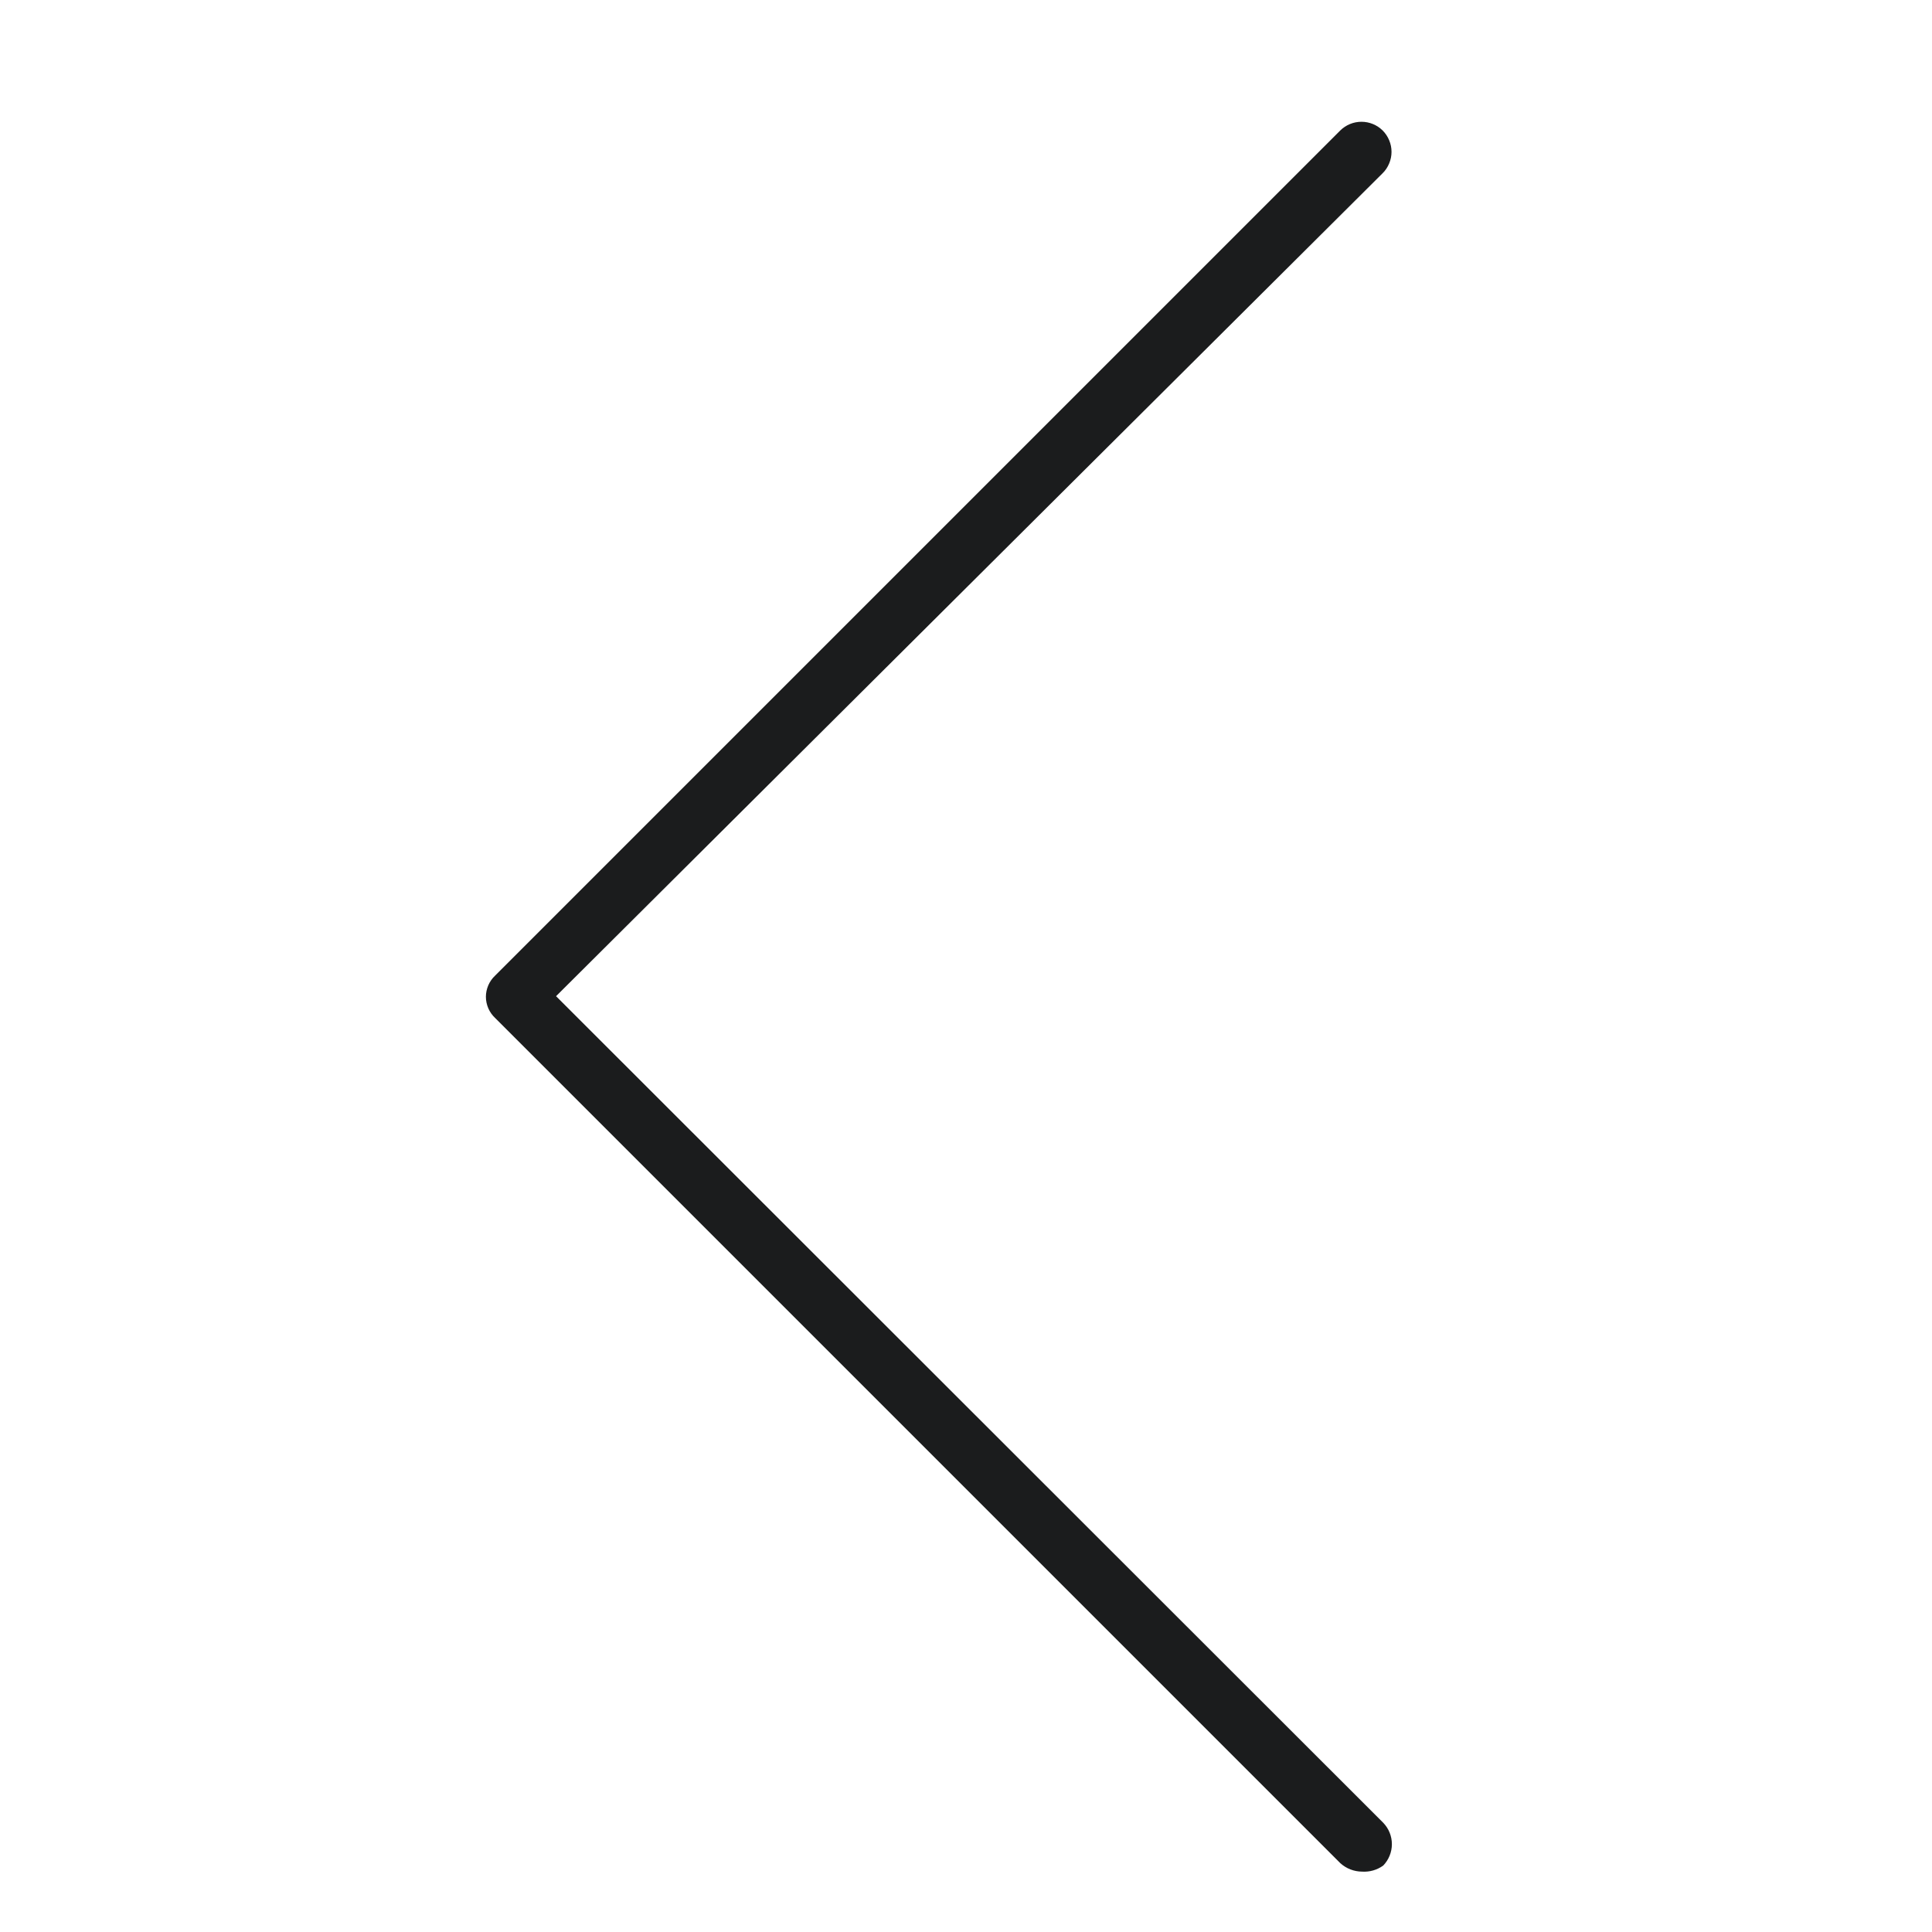 <svg width="32" height="32" viewBox="0 0 32 32" fill="none" xmlns="http://www.w3.org/2000/svg">
<path d="M22.56 31C22.427 30.999 22.299 30.95 22.2 30.86L8.2 16.86C8.152 16.815 8.114 16.761 8.088 16.701C8.062 16.64 8.048 16.576 8.048 16.51C8.048 16.444 8.062 16.38 8.088 16.319C8.114 16.259 8.152 16.205 8.2 16.16L22.2 2.16C22.294 2.068 22.419 2.017 22.55 2.017C22.681 2.017 22.806 2.068 22.9 2.16C22.947 2.207 22.984 2.262 23.009 2.323C23.035 2.384 23.048 2.449 23.048 2.515C23.048 2.581 23.035 2.646 23.009 2.707C22.984 2.768 22.947 2.824 22.9 2.87L9.21 16.5L22.91 30.19C23.002 30.285 23.054 30.413 23.054 30.545C23.054 30.677 23.002 30.805 22.91 30.9C22.808 30.973 22.685 31.008 22.56 31Z" fill="#1B1C1D"/>
</svg>
